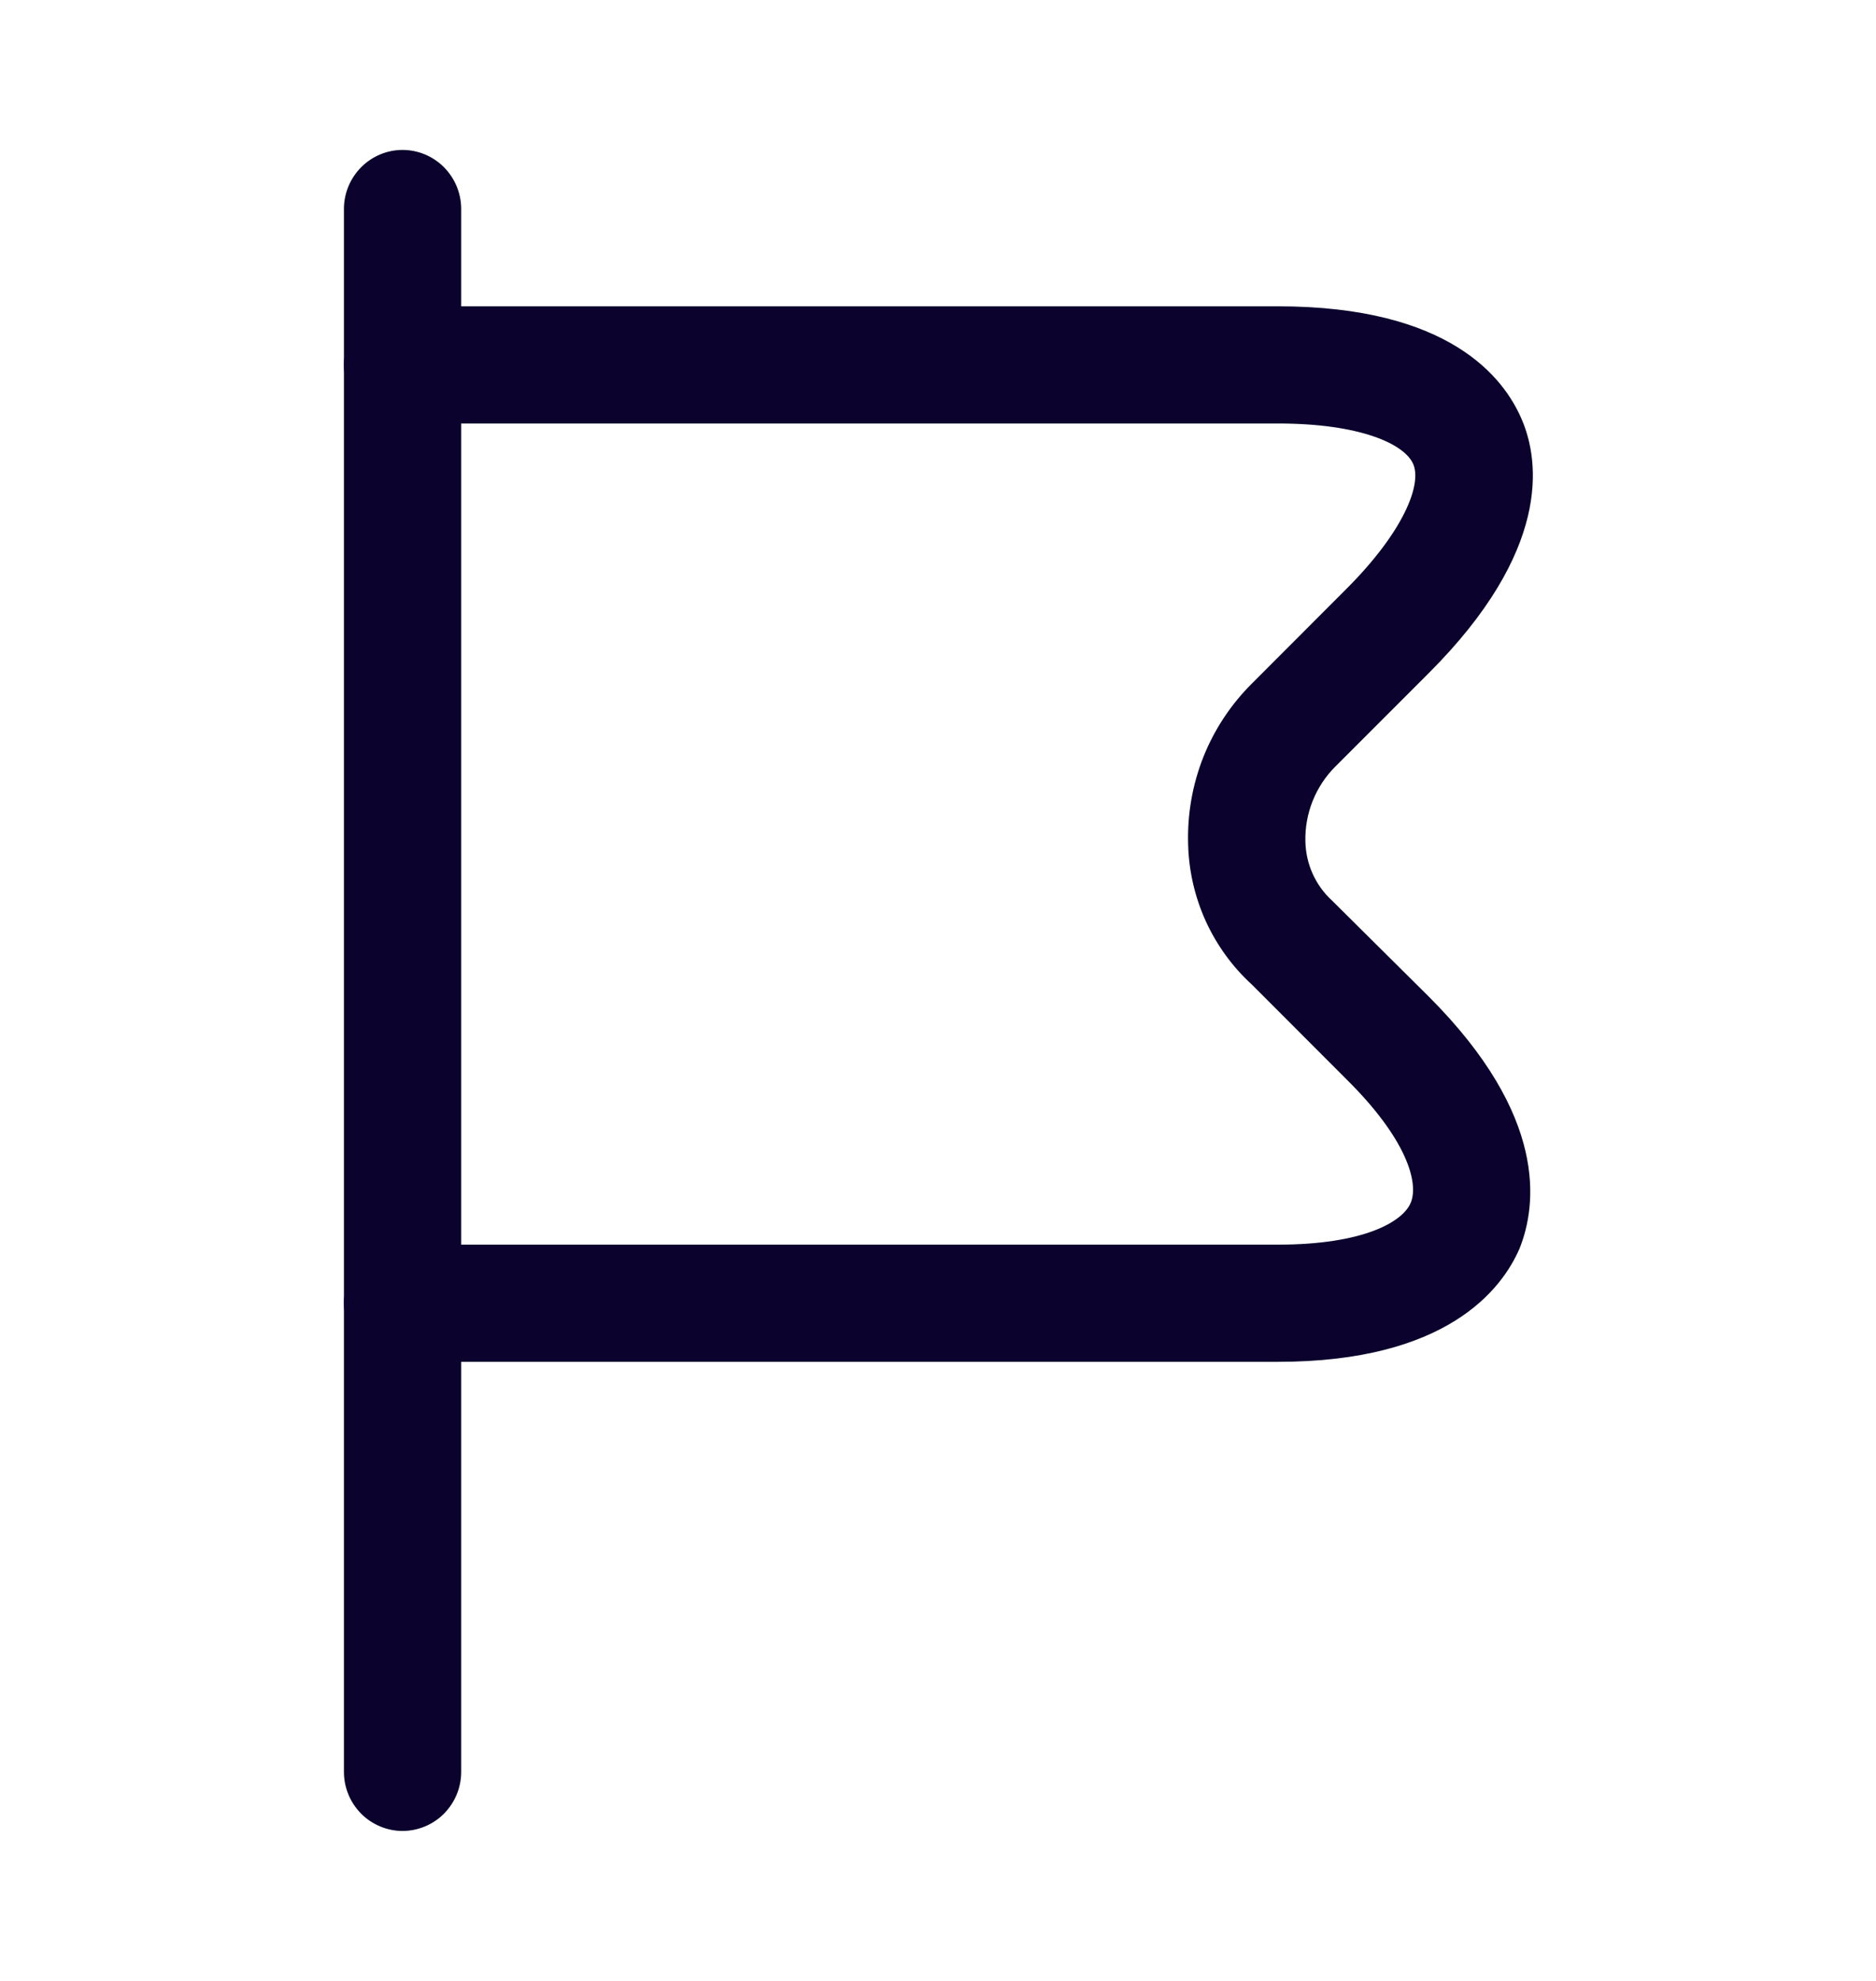 <svg width="18" height="19" viewBox="0 0 18 19" fill="none" xmlns="http://www.w3.org/2000/svg">
<g clip-path="url(#clip0_3341_317)">
<path d="M3.862 17.562C3.714 17.561 3.571 17.502 3.466 17.397C3.361 17.291 3.301 17.149 3.3 17V2C3.301 1.851 3.361 1.709 3.466 1.603C3.571 1.498 3.714 1.438 3.862 1.438C4.011 1.438 4.154 1.498 4.259 1.603C4.364 1.709 4.424 1.851 4.425 2V17C4.424 17.149 4.364 17.291 4.259 17.397C4.154 17.502 4.011 17.561 3.862 17.562Z" fill="#0B032D"/>
<path d="M12.262 13.062H3.862C3.713 13.062 3.57 13.003 3.465 12.898C3.359 12.792 3.3 12.649 3.3 12.5C3.3 12.351 3.359 12.208 3.465 12.102C3.57 11.997 3.713 11.938 3.862 11.938H12.262C13.08 11.938 13.463 11.72 13.537 11.533C13.613 11.345 13.5 10.925 12.915 10.348L12.015 9.447C11.827 9.276 11.675 9.067 11.569 8.835C11.464 8.603 11.406 8.352 11.4 8.098C11.391 7.812 11.441 7.527 11.546 7.261C11.652 6.995 11.812 6.754 12.015 6.553L12.915 5.652C13.47 5.098 13.643 4.647 13.56 4.452C13.477 4.258 13.05 4.062 12.262 4.062H3.862C3.713 4.062 3.57 4.003 3.465 3.898C3.359 3.792 3.3 3.649 3.3 3.5C3.3 3.351 3.359 3.208 3.465 3.102C3.57 2.997 3.713 2.938 3.862 2.938H12.262C13.905 2.938 14.43 3.62 14.602 4.025C14.775 4.43 14.88 5.285 13.71 6.455L12.81 7.355C12.717 7.448 12.644 7.56 12.595 7.682C12.546 7.805 12.522 7.936 12.525 8.068C12.527 8.175 12.55 8.281 12.594 8.379C12.638 8.477 12.701 8.565 12.78 8.637L13.71 9.56C14.857 10.707 14.745 11.562 14.58 11.975C14.408 12.373 13.875 13.062 12.262 13.062Z" fill="#0B032D"/>
</g>
<defs>
<clipPath id="clip0_3341_317">
<rect width="18" height="18" fill="white" transform="translate(0 0.5)"/>
</clipPath>
</defs>
</svg>
